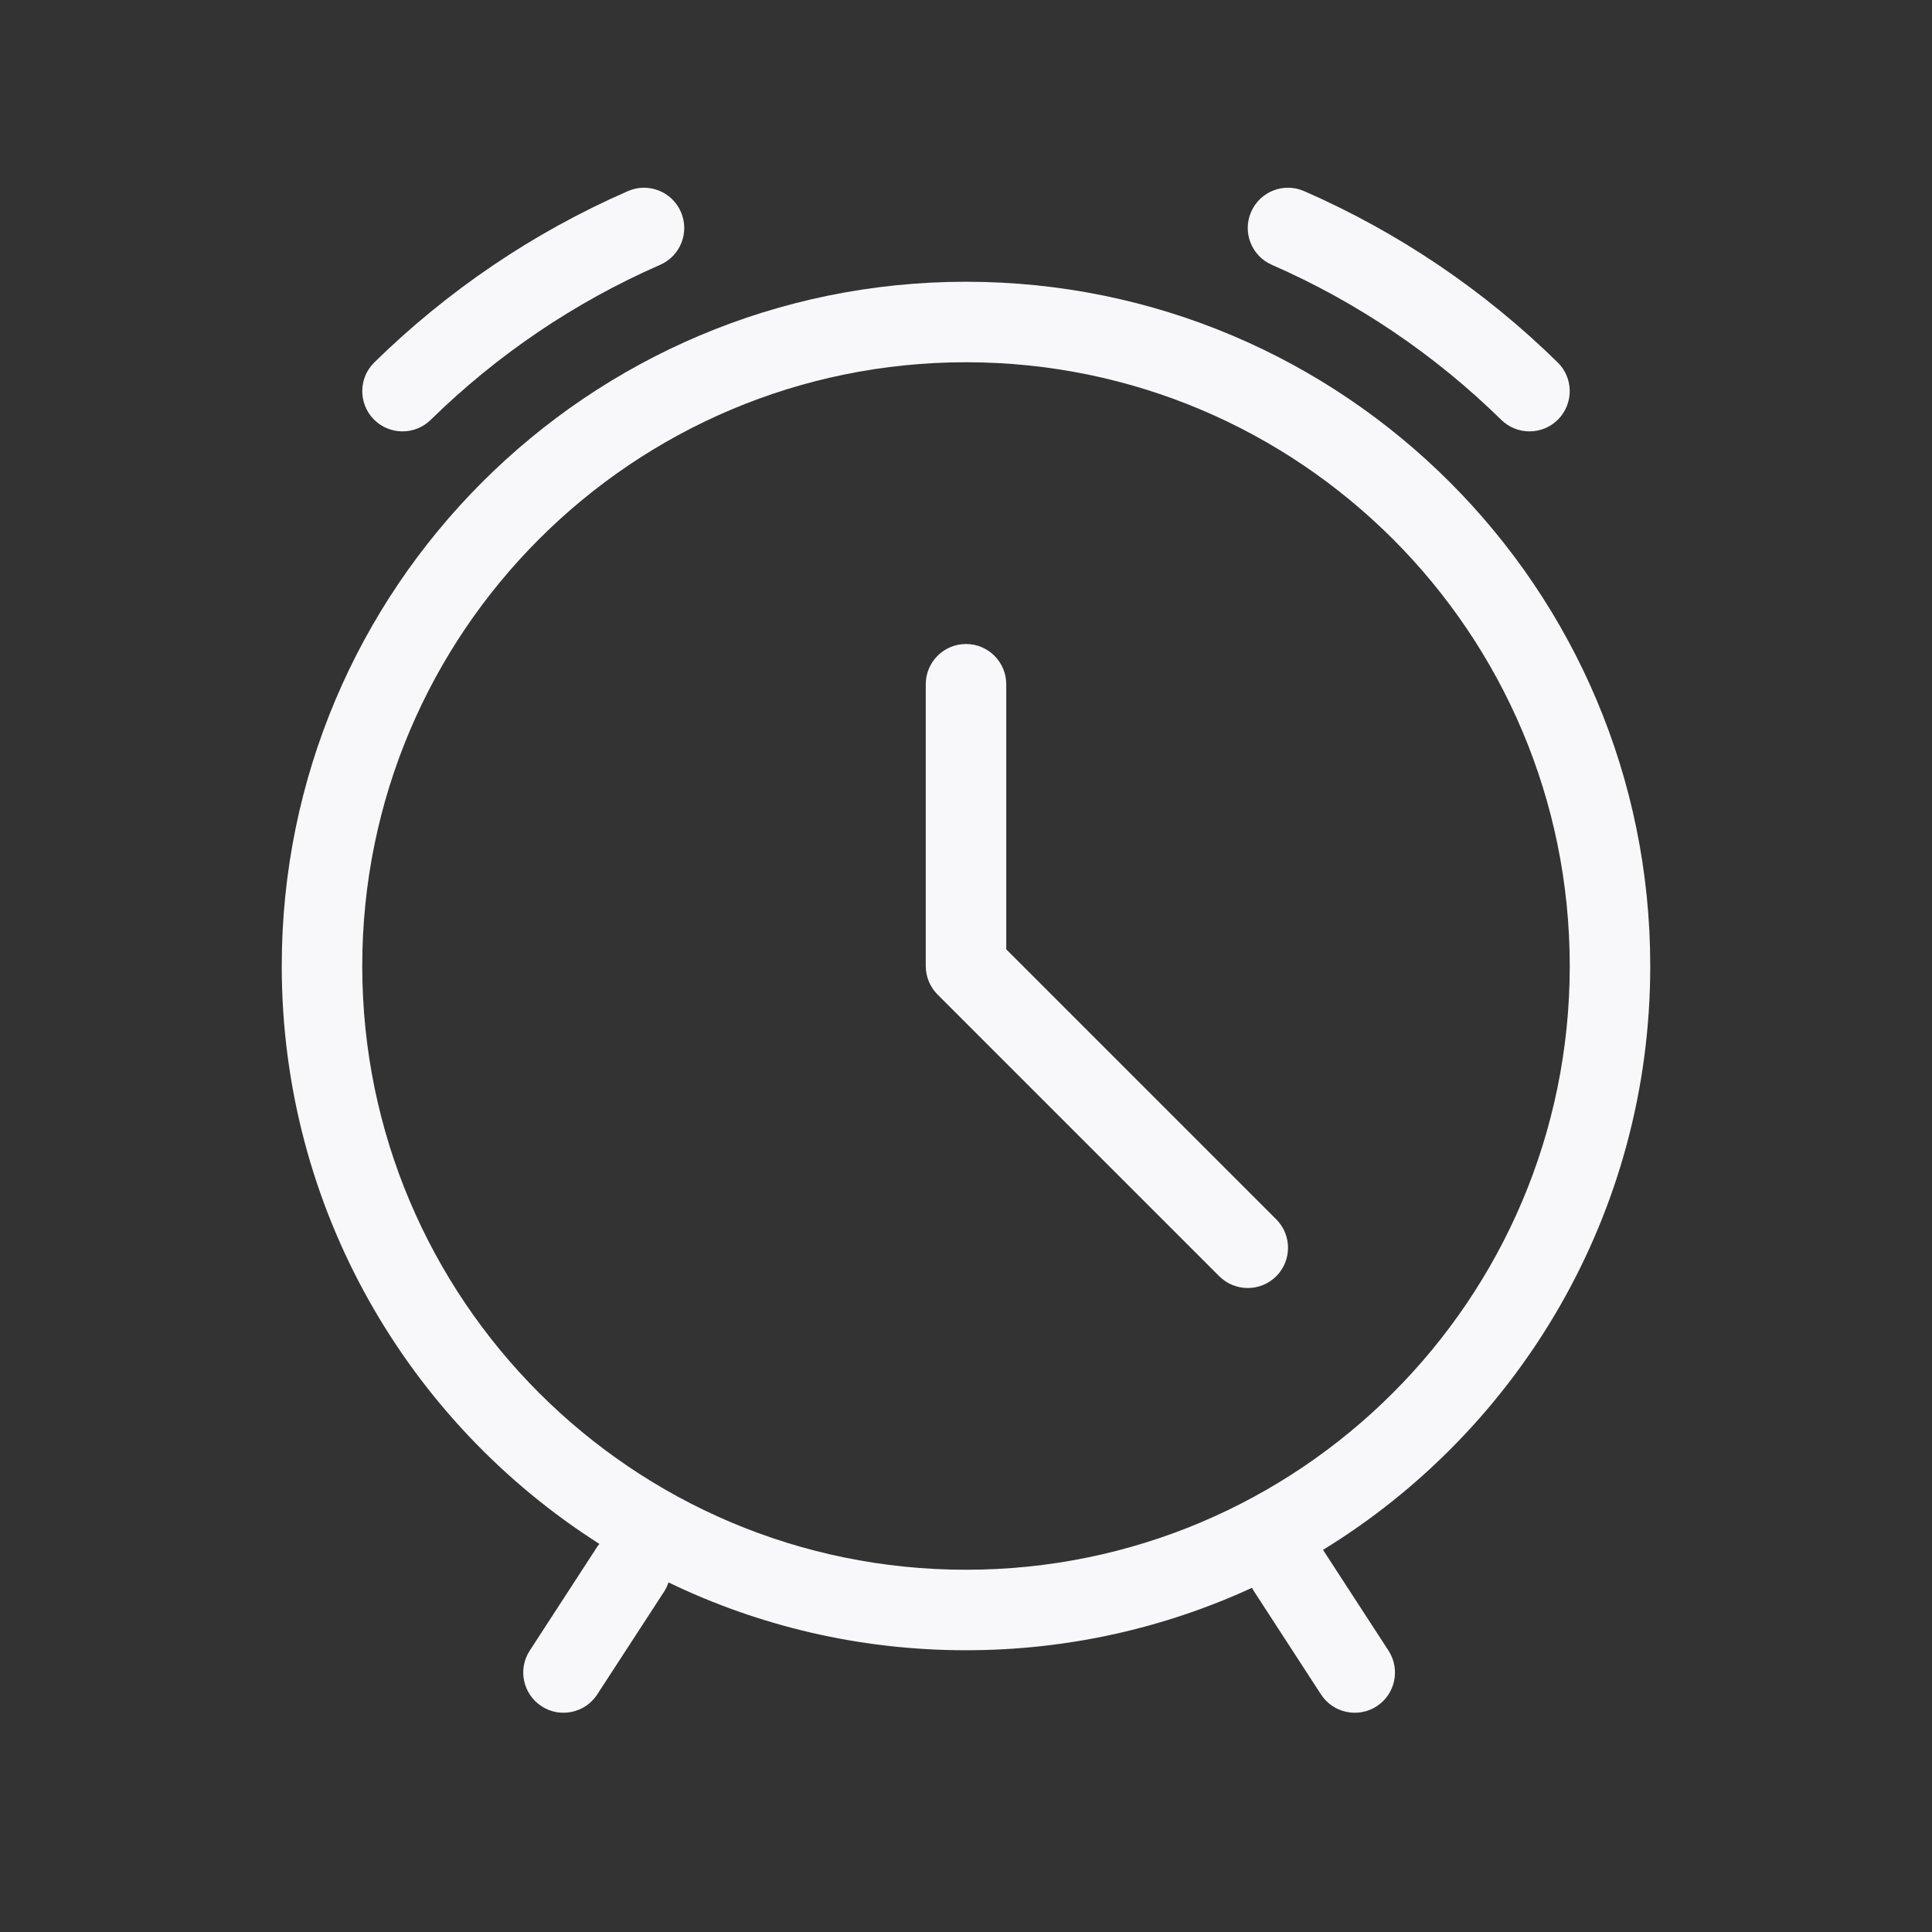 <svg width="24" height="24" viewBox="0 0 24 24" fill="none" xmlns="http://www.w3.org/2000/svg">
<rect x="0" y="0" width="24" height="24" fill="#333333" stroke="none"/>
<path d="M8.458 2.632C8.569 2.885 8.453 3.18 8.2 3.29C7.134 3.756 6.17 4.412 5.35 5.216C5.153 5.409 4.836 5.406 4.643 5.209C4.45 5.011 4.453 4.695 4.65 4.502C5.555 3.614 6.621 2.889 7.8 2.374C8.053 2.263 8.348 2.379 8.458 2.632Z" fill="#F8F8FA"/>
<path d="M15.542 2.632C15.652 2.379 15.947 2.263 16.2 2.374C17.379 2.889 18.445 3.614 19.35 4.502C19.547 4.695 19.55 5.011 19.357 5.209C19.164 5.406 18.847 5.409 18.65 5.216C17.83 4.412 16.866 3.756 15.8 3.29C15.547 3.18 15.431 2.885 15.542 2.632Z" fill="#F8F8FA"/>
<path d="M12.5 8.5C12.5 8.224 12.276 8 12 8C11.724 8 11.5 8.224 11.5 8.5V12C11.5 12.133 11.553 12.26 11.646 12.354L15.146 15.854C15.342 16.049 15.658 16.049 15.854 15.854C16.049 15.658 16.049 15.342 15.854 15.147L12.5 11.793V8.5Z" fill="#F8F8FA"/>
<path fill-rule="evenodd" clip-rule="evenodd" d="M3.5 12C3.5 7.306 7.306 3.5 12 3.5C16.694 3.5 20.5 7.306 20.5 12C20.5 15.069 18.873 17.758 16.435 19.253L17.248 20.504C17.399 20.736 17.333 21.045 17.102 21.196C16.87 21.346 16.56 21.28 16.41 21.049L15.581 19.773C15.57 19.757 15.561 19.741 15.553 19.724C14.472 20.222 13.268 20.5 12 20.5C10.675 20.5 9.422 20.197 8.304 19.657C8.291 19.697 8.273 19.736 8.249 19.773L7.419 21.049C7.269 21.28 6.959 21.346 6.728 21.196C6.496 21.045 6.43 20.736 6.581 20.504L7.41 19.228C7.421 19.21 7.433 19.194 7.446 19.179C5.074 17.671 3.5 15.019 3.5 12ZM12 4.5C7.858 4.5 4.5 7.858 4.5 12C4.5 16.142 7.858 19.5 12 19.5C16.142 19.5 19.5 16.142 19.5 12C19.5 7.858 16.142 4.5 12 4.5Z" fill="#F8F8FA"/>
</svg>
